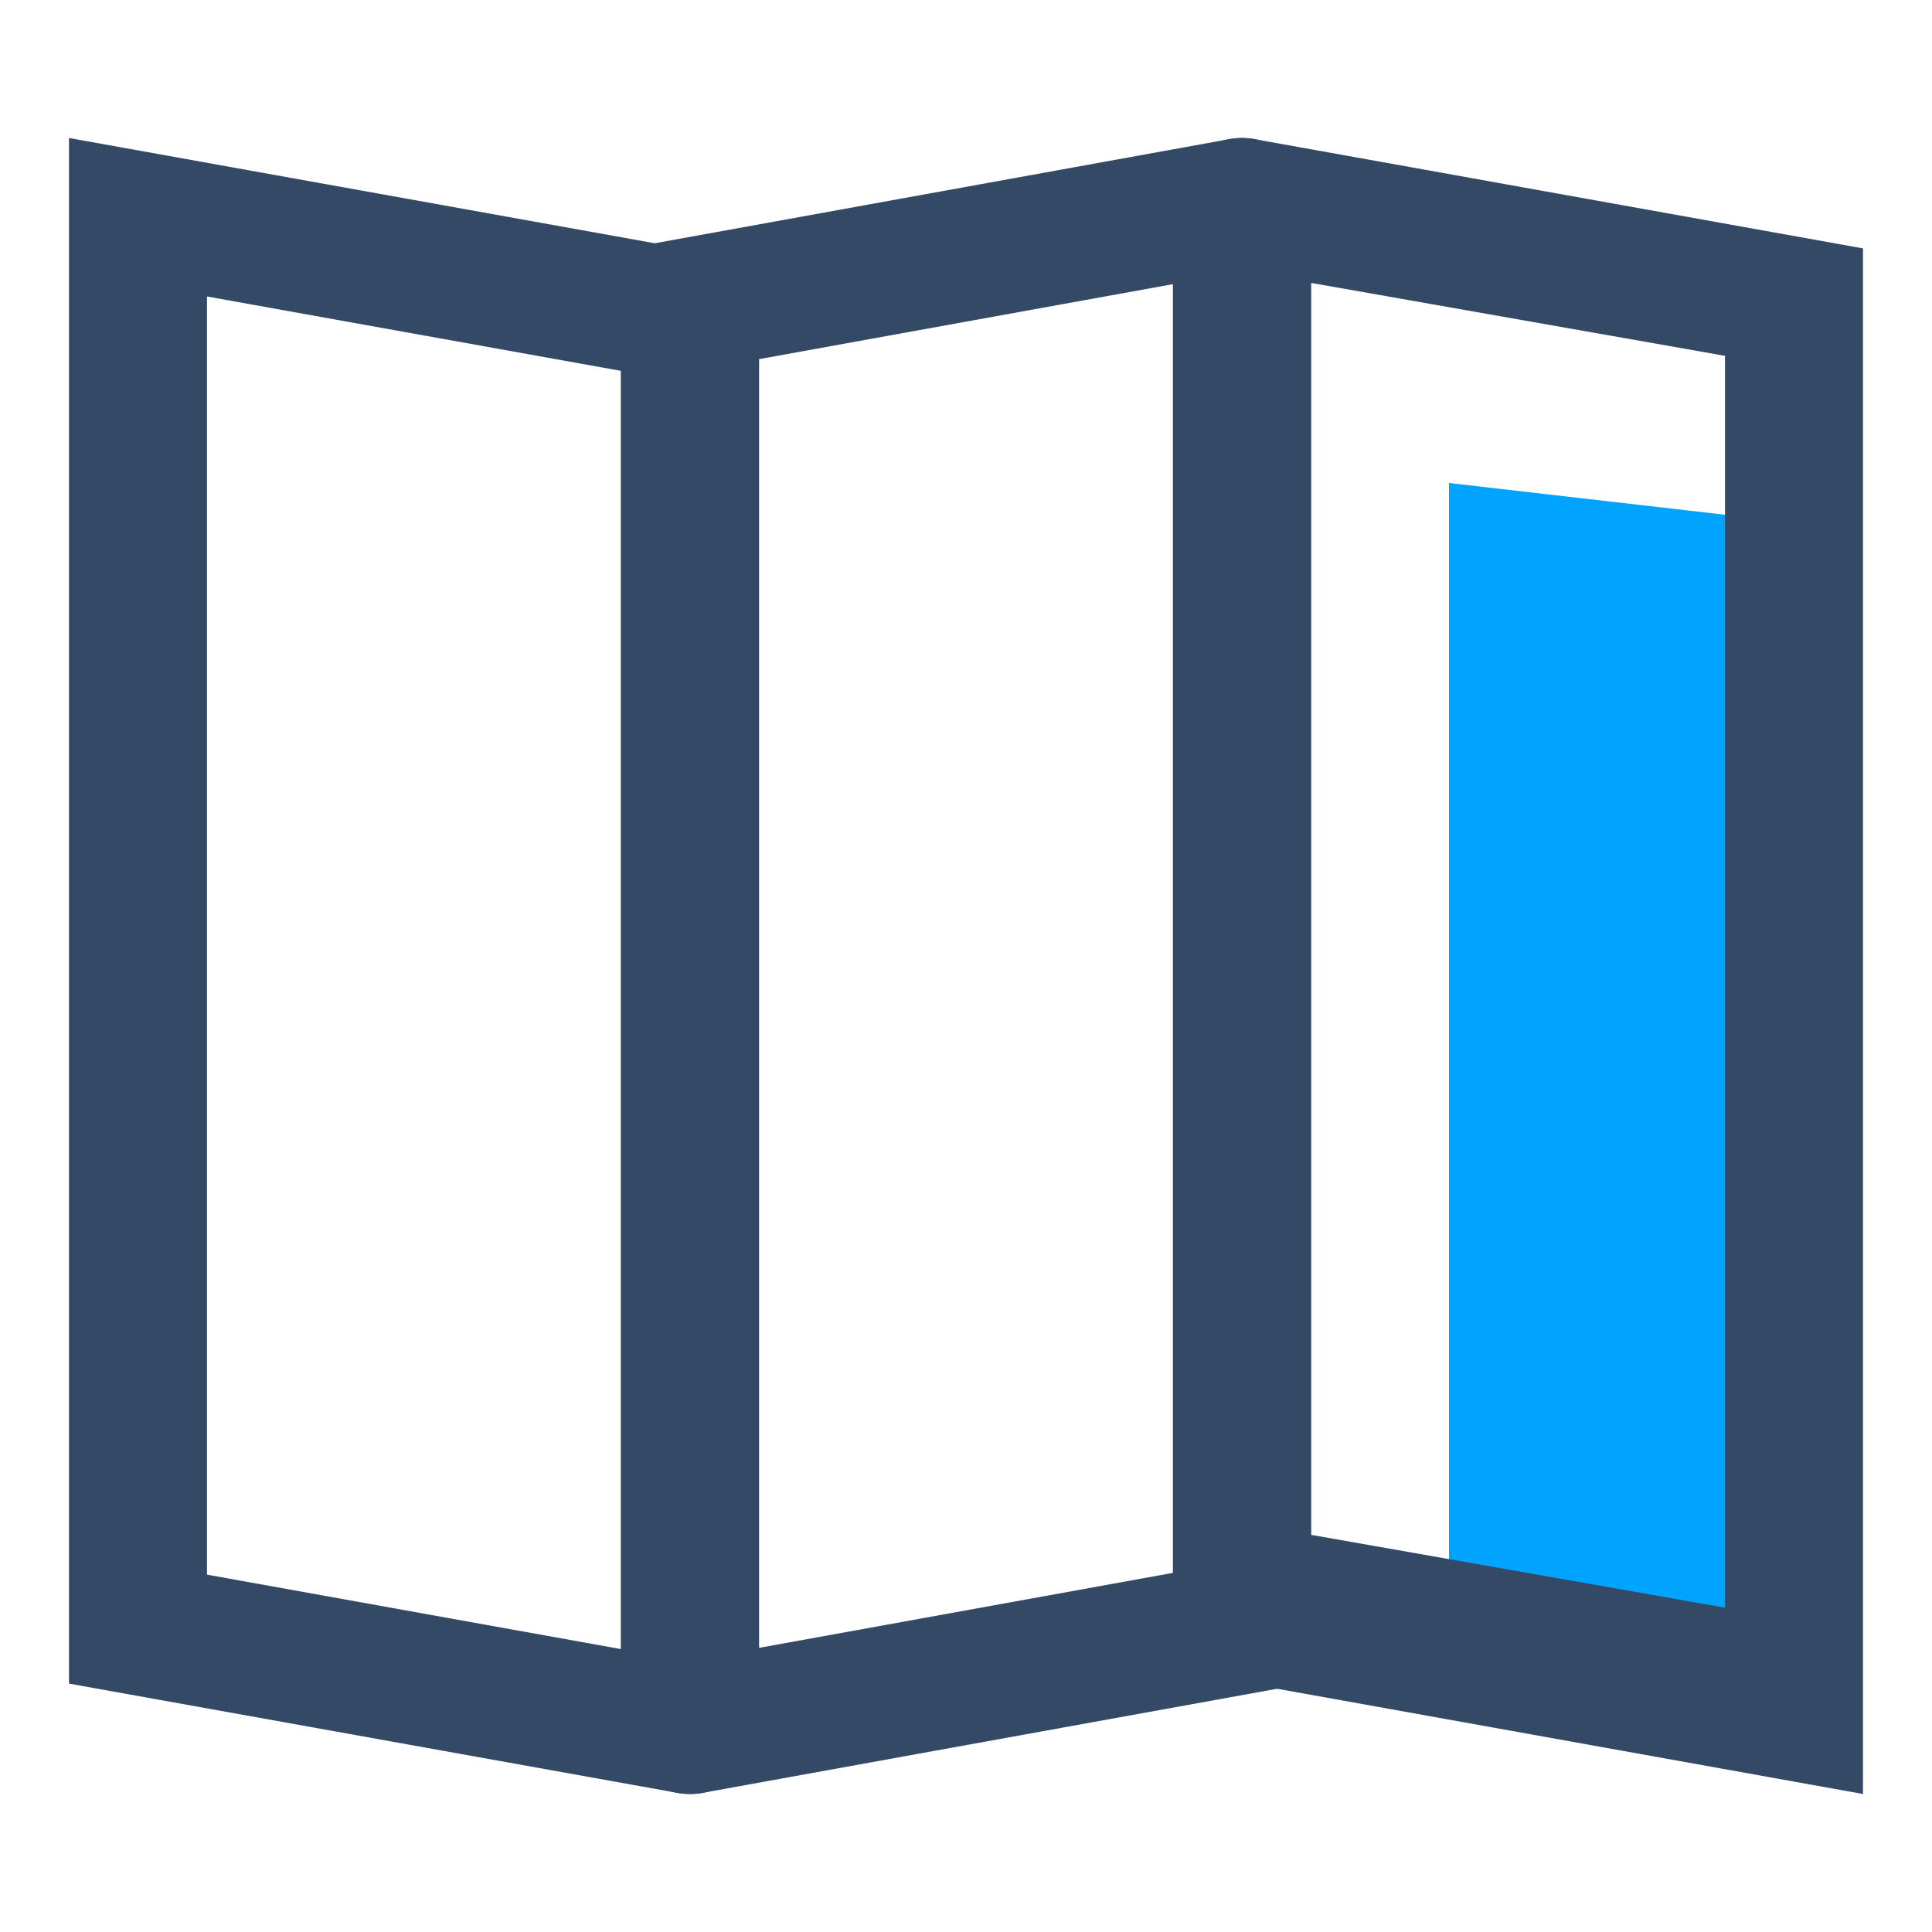 <?xml version="1.0" encoding="UTF-8"?>
<svg width="28px" height="28px" viewBox="0 0 28 28" version="1.1" xmlns="http://www.w3.org/2000/svg" xmlns:xlink="http://www.w3.org/1999/xlink">
    <!-- Generator: Sketch 57.1 (83088) - https://sketch.com -->
    <title>画板备份 6</title>
    <desc>Created with Sketch.</desc>
    <g id="画板备份-6" stroke="none" stroke-width="1" fill="none" fill-rule="evenodd">
        <g id="Group-5">
            <rect id="Rectangle-Copy-4" fill-rule="nonzero" x="0" y="0" width="28" height="28"></rect>
            <g id="Group-4" transform="translate(1, 2)">
                <path d="M2,2.297 L2,20.821 L8,21.9 L8,3.375 L2,2.297 Z M0,0 L10,1.797 L10,23.047 C10,23.574 9.552,24 9,24 C8.938,24 8.876,23.994 8.815,23.983 L0,22.4 L0,0 Z" id="Shape" fill="#334966" fill-rule="nonzero"></path>
                <path d="M16,2.118 L16,20.795 L10,21.882 L10,3.205 L16,2.118 Z M16.815,0.017 L8,1.614 L8,23.04 C8,23.57 8.448,24 9,24 C9.062,24 9.124,23.994 9.185,23.983 L18,22.386 L18,0.96 C18,0.43 17.552,0 17,0 C16.938,0 16.876,0.006 16.815,0.017 Z" id="Shape" fill="#334966" fill-rule="nonzero"></path>
                <polygon id="Path" fill="#00A4FF" points="24 5.46 20 5 20 21.081 25 22 25 5.46"></polygon>
                <path d="M24,3.157 L18,2.1 L18,20.244 L24,21.3 L24,3.157 Z M17.185,0.017 L26,1.6 L26,24 L16.815,22.35 C16.342,22.265 16,21.872 16,21.414 L16,0.952 C16,0.426 16.448,0 17,0 C17.062,0 17.124,0.006 17.185,0.017 L17.185,0.017 Z" id="Shape" fill="#334966" fill-rule="nonzero"></path>
            </g>
        </g>
    </g>
</svg>